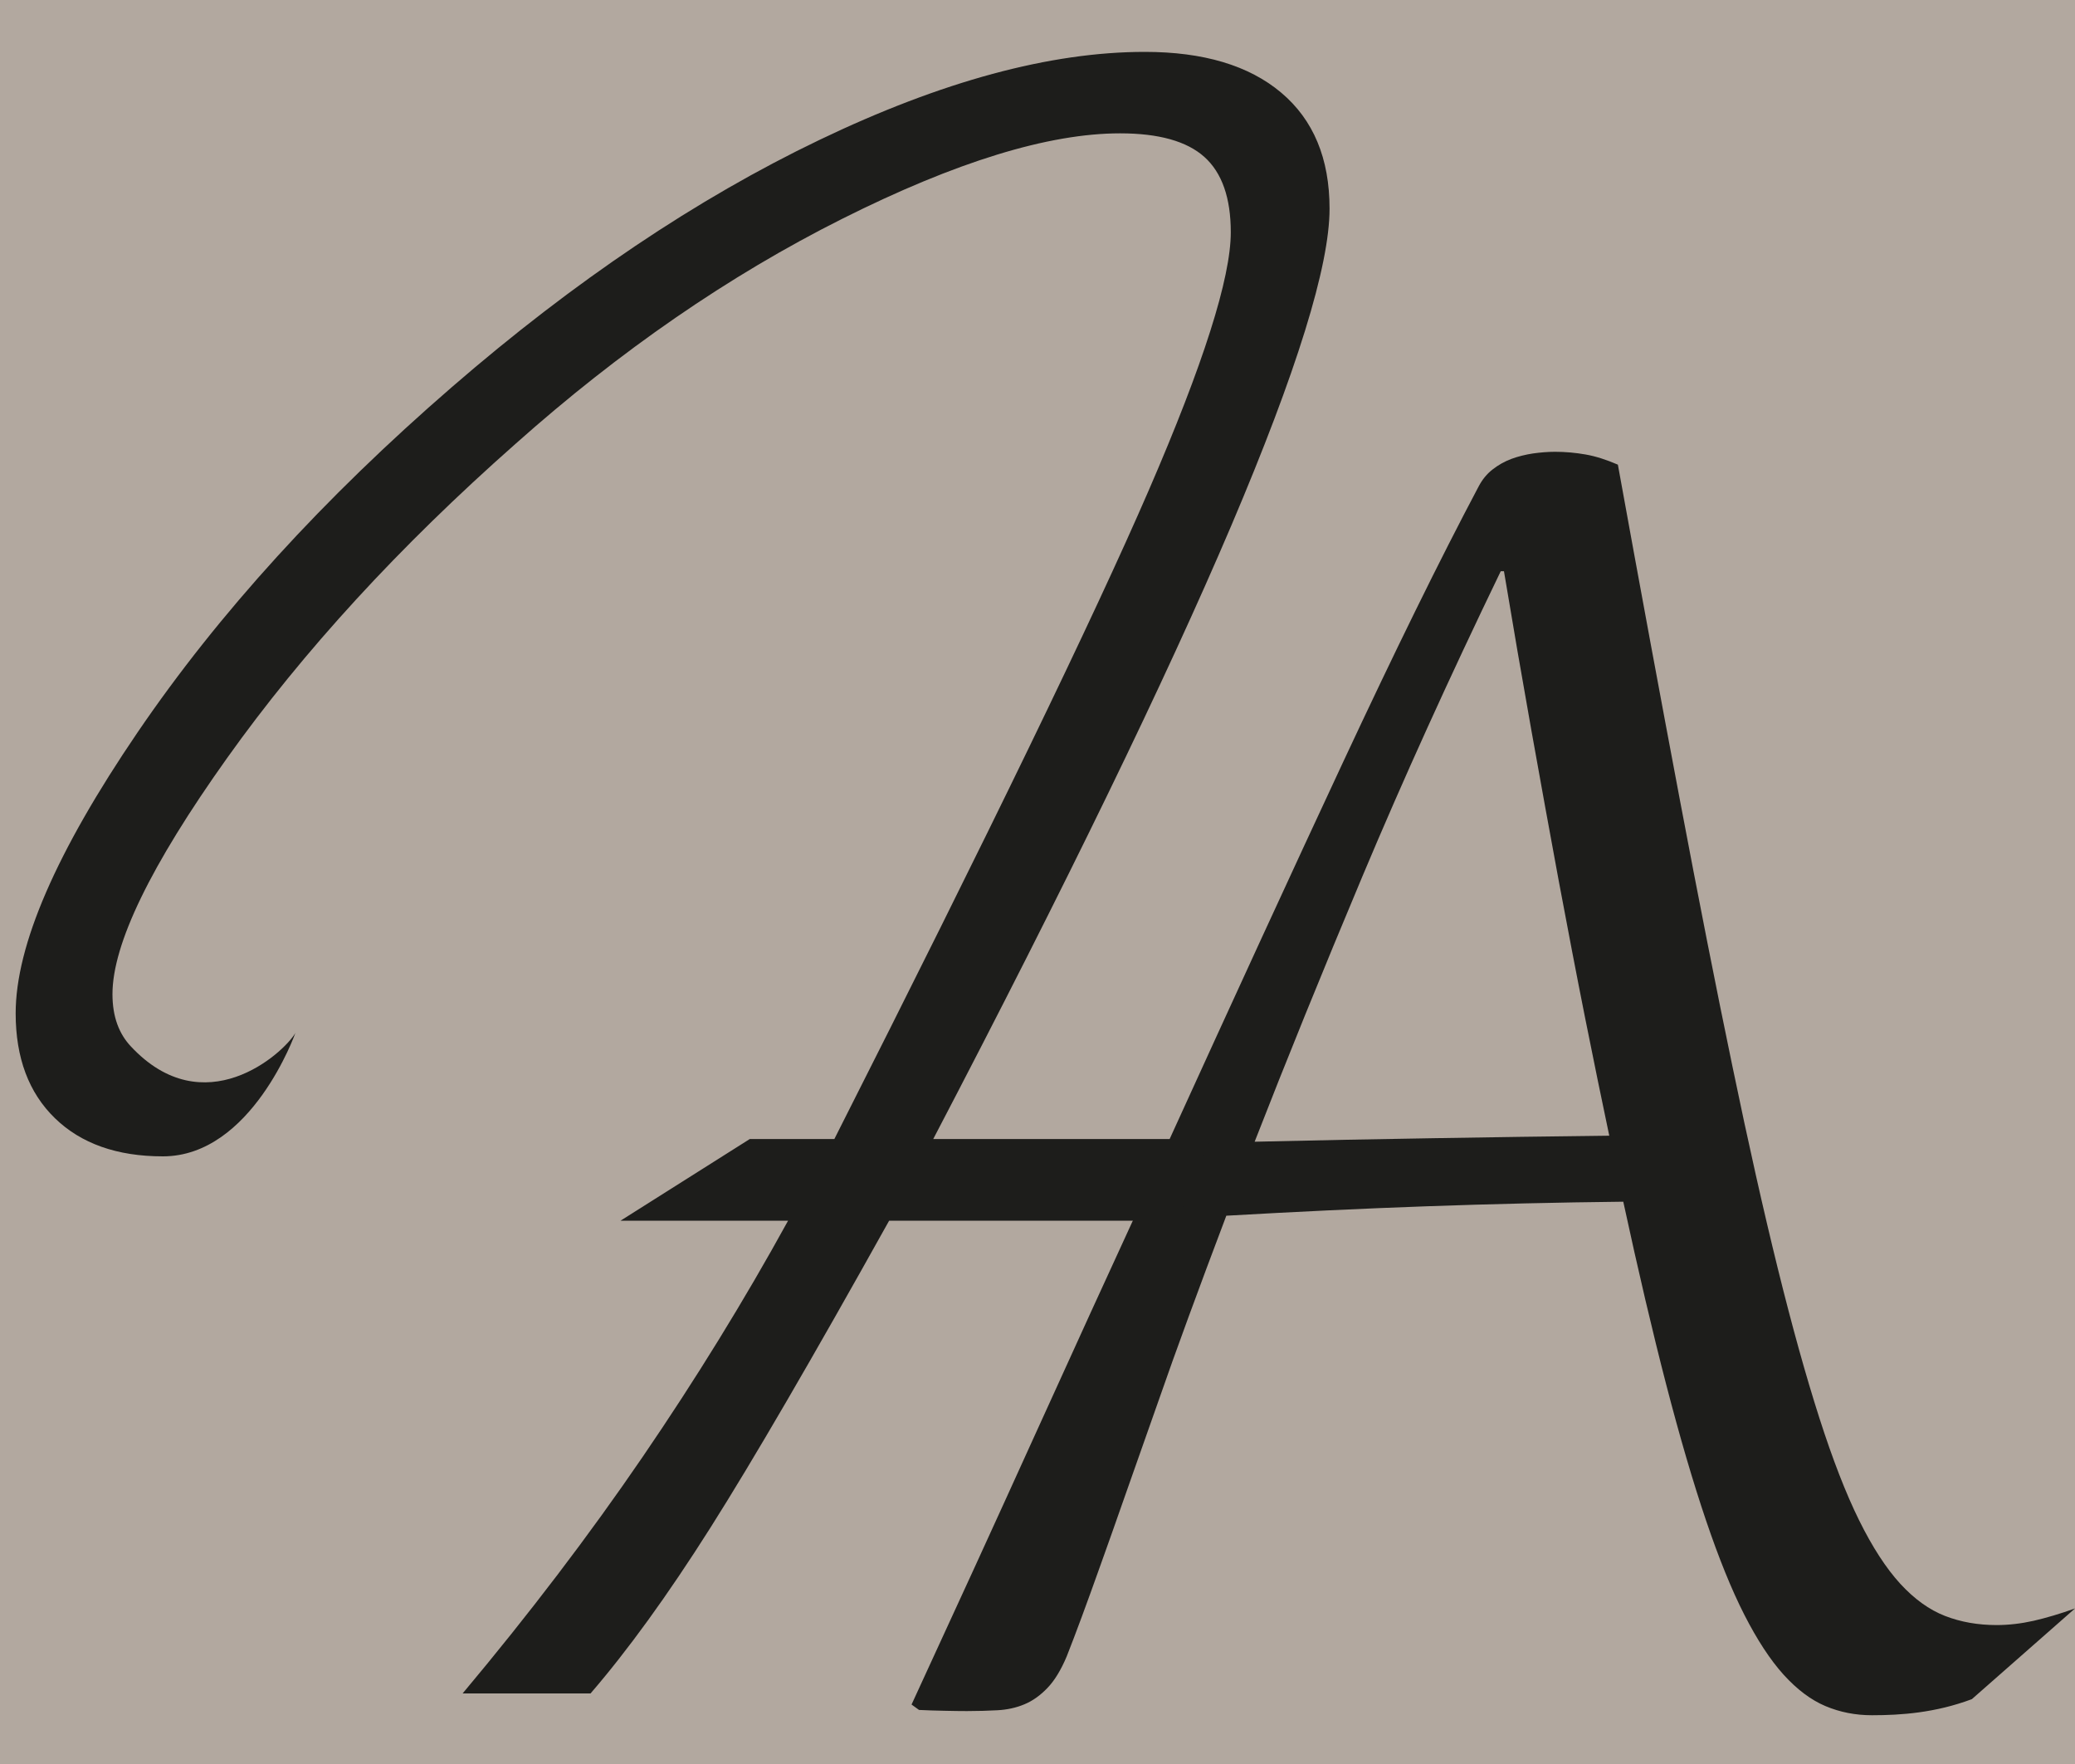 <?xml version="1.0" encoding="utf-8"?>
<!-- Generator: Adobe Illustrator 24.0.1, SVG Export Plug-In . SVG Version: 6.00 Build 0)  -->
<svg version="1.1" id="Capa_1" xmlns="http://www.w3.org/2000/svg" xmlns:xlink="http://www.w3.org/1999/xlink" x="0px" y="0px"
	 viewBox="0 0 200 170" style="enable-background:new 0 0 200 170;" xml:space="preserve">
<style type="text/css">
	.st0{fill:#B2A89F;}
	.st1{fill:#1D1D1B;}
</style>
<rect class="st0" width="200" height="170"/>
<g>
	<path class="st1" d="M190.06,163.75c-3.53,1.32-6.83,1.55-9.63,1.55c-1.59,0-3.08-0.29-4.48-0.88s-2.74-1.6-4.04-3.03
		c-1.29-1.43-2.55-3.36-3.78-5.77s-2.46-5.45-3.7-9.11c-1.24-3.66-2.52-8.02-3.83-13.07s-2.69-10.93-4.14-17.63
		c-6.39,0.07-12.69,0.22-18.92,0.44c-6.23,0.22-12.68,0.53-19.34,0.91c-1.35,3.55-2.56,6.82-3.65,9.78
		c-1.09,2.97-2.03,5.59-2.82,7.87c-1.24,3.52-2.32,6.58-3.24,9.19c-0.91,2.61-1.72,4.88-2.41,6.81c-0.69,1.93-1.29,3.6-1.81,5
		s-1,2.67-1.45,3.81c-0.55,1.31-1.17,2.33-1.86,3.05c-0.69,0.72-1.43,1.25-2.23,1.58c-0.79,0.33-1.66,0.52-2.59,0.57
		c-0.93,0.05-1.92,0.08-2.95,0.08c-0.59,0-1.32-0.01-2.2-0.03c-0.88-0.02-1.68-0.04-2.41-0.08l-0.72-0.52
		c4.14-8.97,8.07-17.55,11.78-25.73c3.71-8.18,7.29-16.01,10.74-23.5c-0.72-1.14-1.09-2.09-1.09-2.85c0-1.38,1.1-2.09,3.31-2.12
		c6.32-13.87,11.94-26.1,16.88-36.68c4.94-10.58,9.28-19.42,13.05-26.53c0.35-0.66,0.79-1.2,1.35-1.63
		c0.55-0.43,1.16-0.77,1.81-1.01s1.35-0.41,2.07-0.52c0.72-0.1,1.43-0.16,2.12-0.16c1,0,1.98,0.09,2.95,0.26s2,0.5,3.11,0.98
		c2.17,11.98,4.17,22.75,5.98,32.33c1.81,9.58,3.49,18.11,5.05,25.6c1.55,7.49,3.02,14.02,4.4,19.6s2.71,10.35,3.99,14.34
		s2.55,7.27,3.83,9.86c1.28,2.59,2.6,4.62,3.96,6.11c1.36,1.48,2.8,2.52,4.32,3.11c1.52,0.59,3.18,0.88,4.97,0.88
		c1.17,0,2.36-0.14,3.57-0.41c1.21-0.28,2.54-0.67,3.99-1.19 M155.11,109.45c-0.72-3.42-1.5-7.2-2.33-11.36
		c-0.83-4.16-1.67-8.56-2.54-13.2c-0.86-4.64-1.74-9.48-2.64-14.52c-0.9-5.04-1.78-10.15-2.64-15.32h-0.31
		c-4.97,10.29-9.41,20.07-13.31,29.35c-3.9,9.28-7.37,17.83-10.41,25.63c5.94-0.14,11.68-0.25,17.24-0.34
		C143.74,109.59,149.39,109.52,155.11,109.45z"/>
</g>
<g>
	<path class="st1" d="M28.47,99.55c0,0-4.21,11.89-12.77,11.89c-4.42,0-7.89-1.23-10.41-3.68c-2.52-2.45-3.78-5.82-3.78-10.1
		c0-6.56,3.92-15.58,11.75-27.08S31.2,48,43.56,37.3c11.8-10.22,23.61-18.15,35.41-23.81S101.23,5,110.34,5
		c5.66,0,10.04,1.31,13.15,3.93c3.11,2.62,4.66,6.35,4.66,11.18c0,5.52-3.16,15.7-9.47,30.54c-6.32,14.84-15.89,34.55-28.73,59.12
		h26.71l-3.21,7.87H85.7c-7.39,13.25-13.13,23.12-17.24,29.61c-4.11,6.49-7.96,11.8-11.54,15.95H44.59
		c6.42-7.66,12.2-15.26,17.34-22.78c5.14-7.52,9.82-15.12,14.03-22.78H59.81l12.46-7.87h8.15c14.91-29.47,25.01-50.3,30.29-62.49
		s7.92-20.48,7.92-24.9c0-3.31-0.85-5.73-2.54-7.25s-4.4-2.28-8.13-2.28c-6.9,0-15.82,2.74-26.77,8.23S59.74,33.82,49.67,42.79
		c-11.18,9.87-20.45,19.97-27.8,30.29s-11.03,17.9-11.03,22.73c0,2.21,0.65,3.83,1.76,5.02C19.64,108.39,27.28,101.57,28.47,99.55"
		/>
</g>
</svg>

